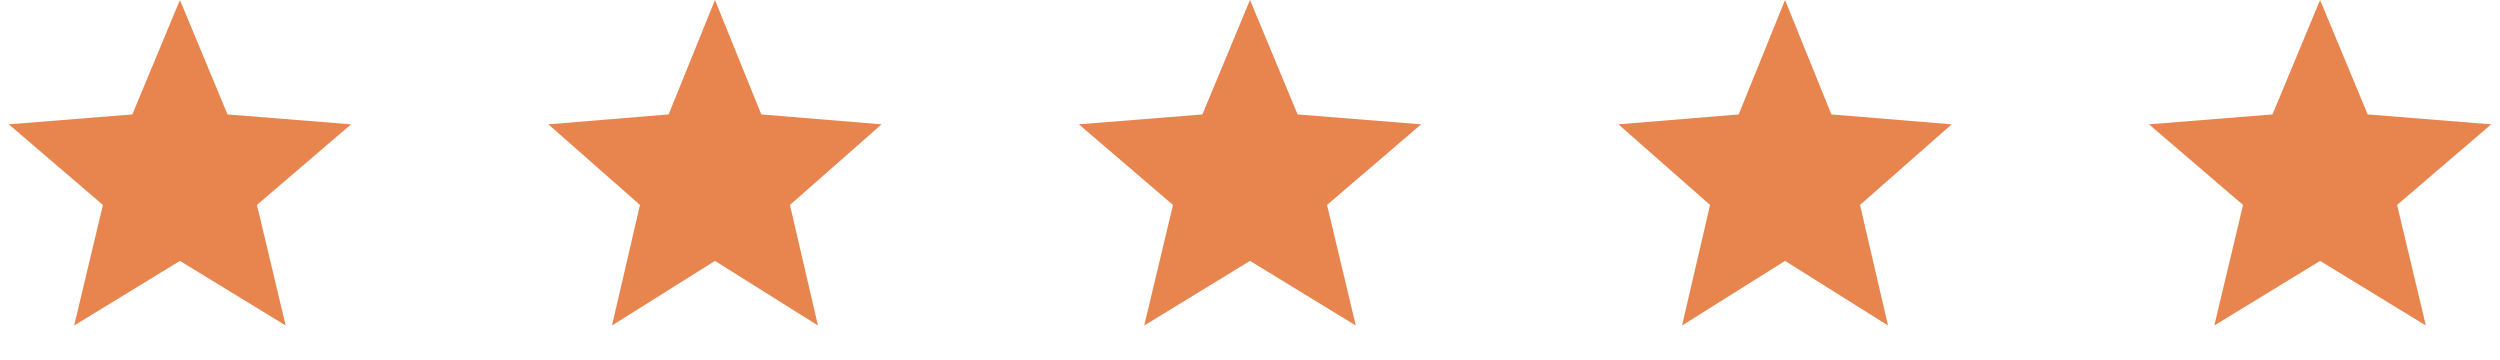 <svg width="264" height="38" viewBox="0 0 264 38" fill="none" xmlns="http://www.w3.org/2000/svg">
<path d="M19 0L24.026 12.083L37.07 13.129L27.131 21.642L30.168 34.371L19 27.55L7.832 34.371L10.868 21.642L0.93 13.129L13.974 12.083L19 0Z" fill="#E8844E"/>
<path d="M75.5 0L80.393 12.083L93.094 13.129L83.418 21.642L86.374 34.371L75.5 27.55L64.626 34.371L67.582 21.642L57.906 13.129L70.607 12.083L75.5 0Z" fill="#E8844E"/>
<path d="M132 0L137.026 12.083L150.07 13.129L140.132 21.642L143.168 34.371L132 27.55L120.832 34.371L123.868 21.642L113.93 13.129L126.974 12.083L132 0Z" fill="#E8844E"/>
<path d="M188.5 0L193.393 12.083L206.095 13.129L196.418 21.642L199.374 34.371L188.5 27.55L177.626 34.371L180.582 21.642L170.905 13.129L183.607 12.083L188.5 0Z" fill="#E8844E"/>
<path d="M245 0L250.026 12.083L263.07 13.129L253.132 21.642L256.168 34.371L245 27.55L233.832 34.371L236.868 21.642L226.93 13.129L239.974 12.083L245 0Z" fill="#E8844E"/>
</svg>
